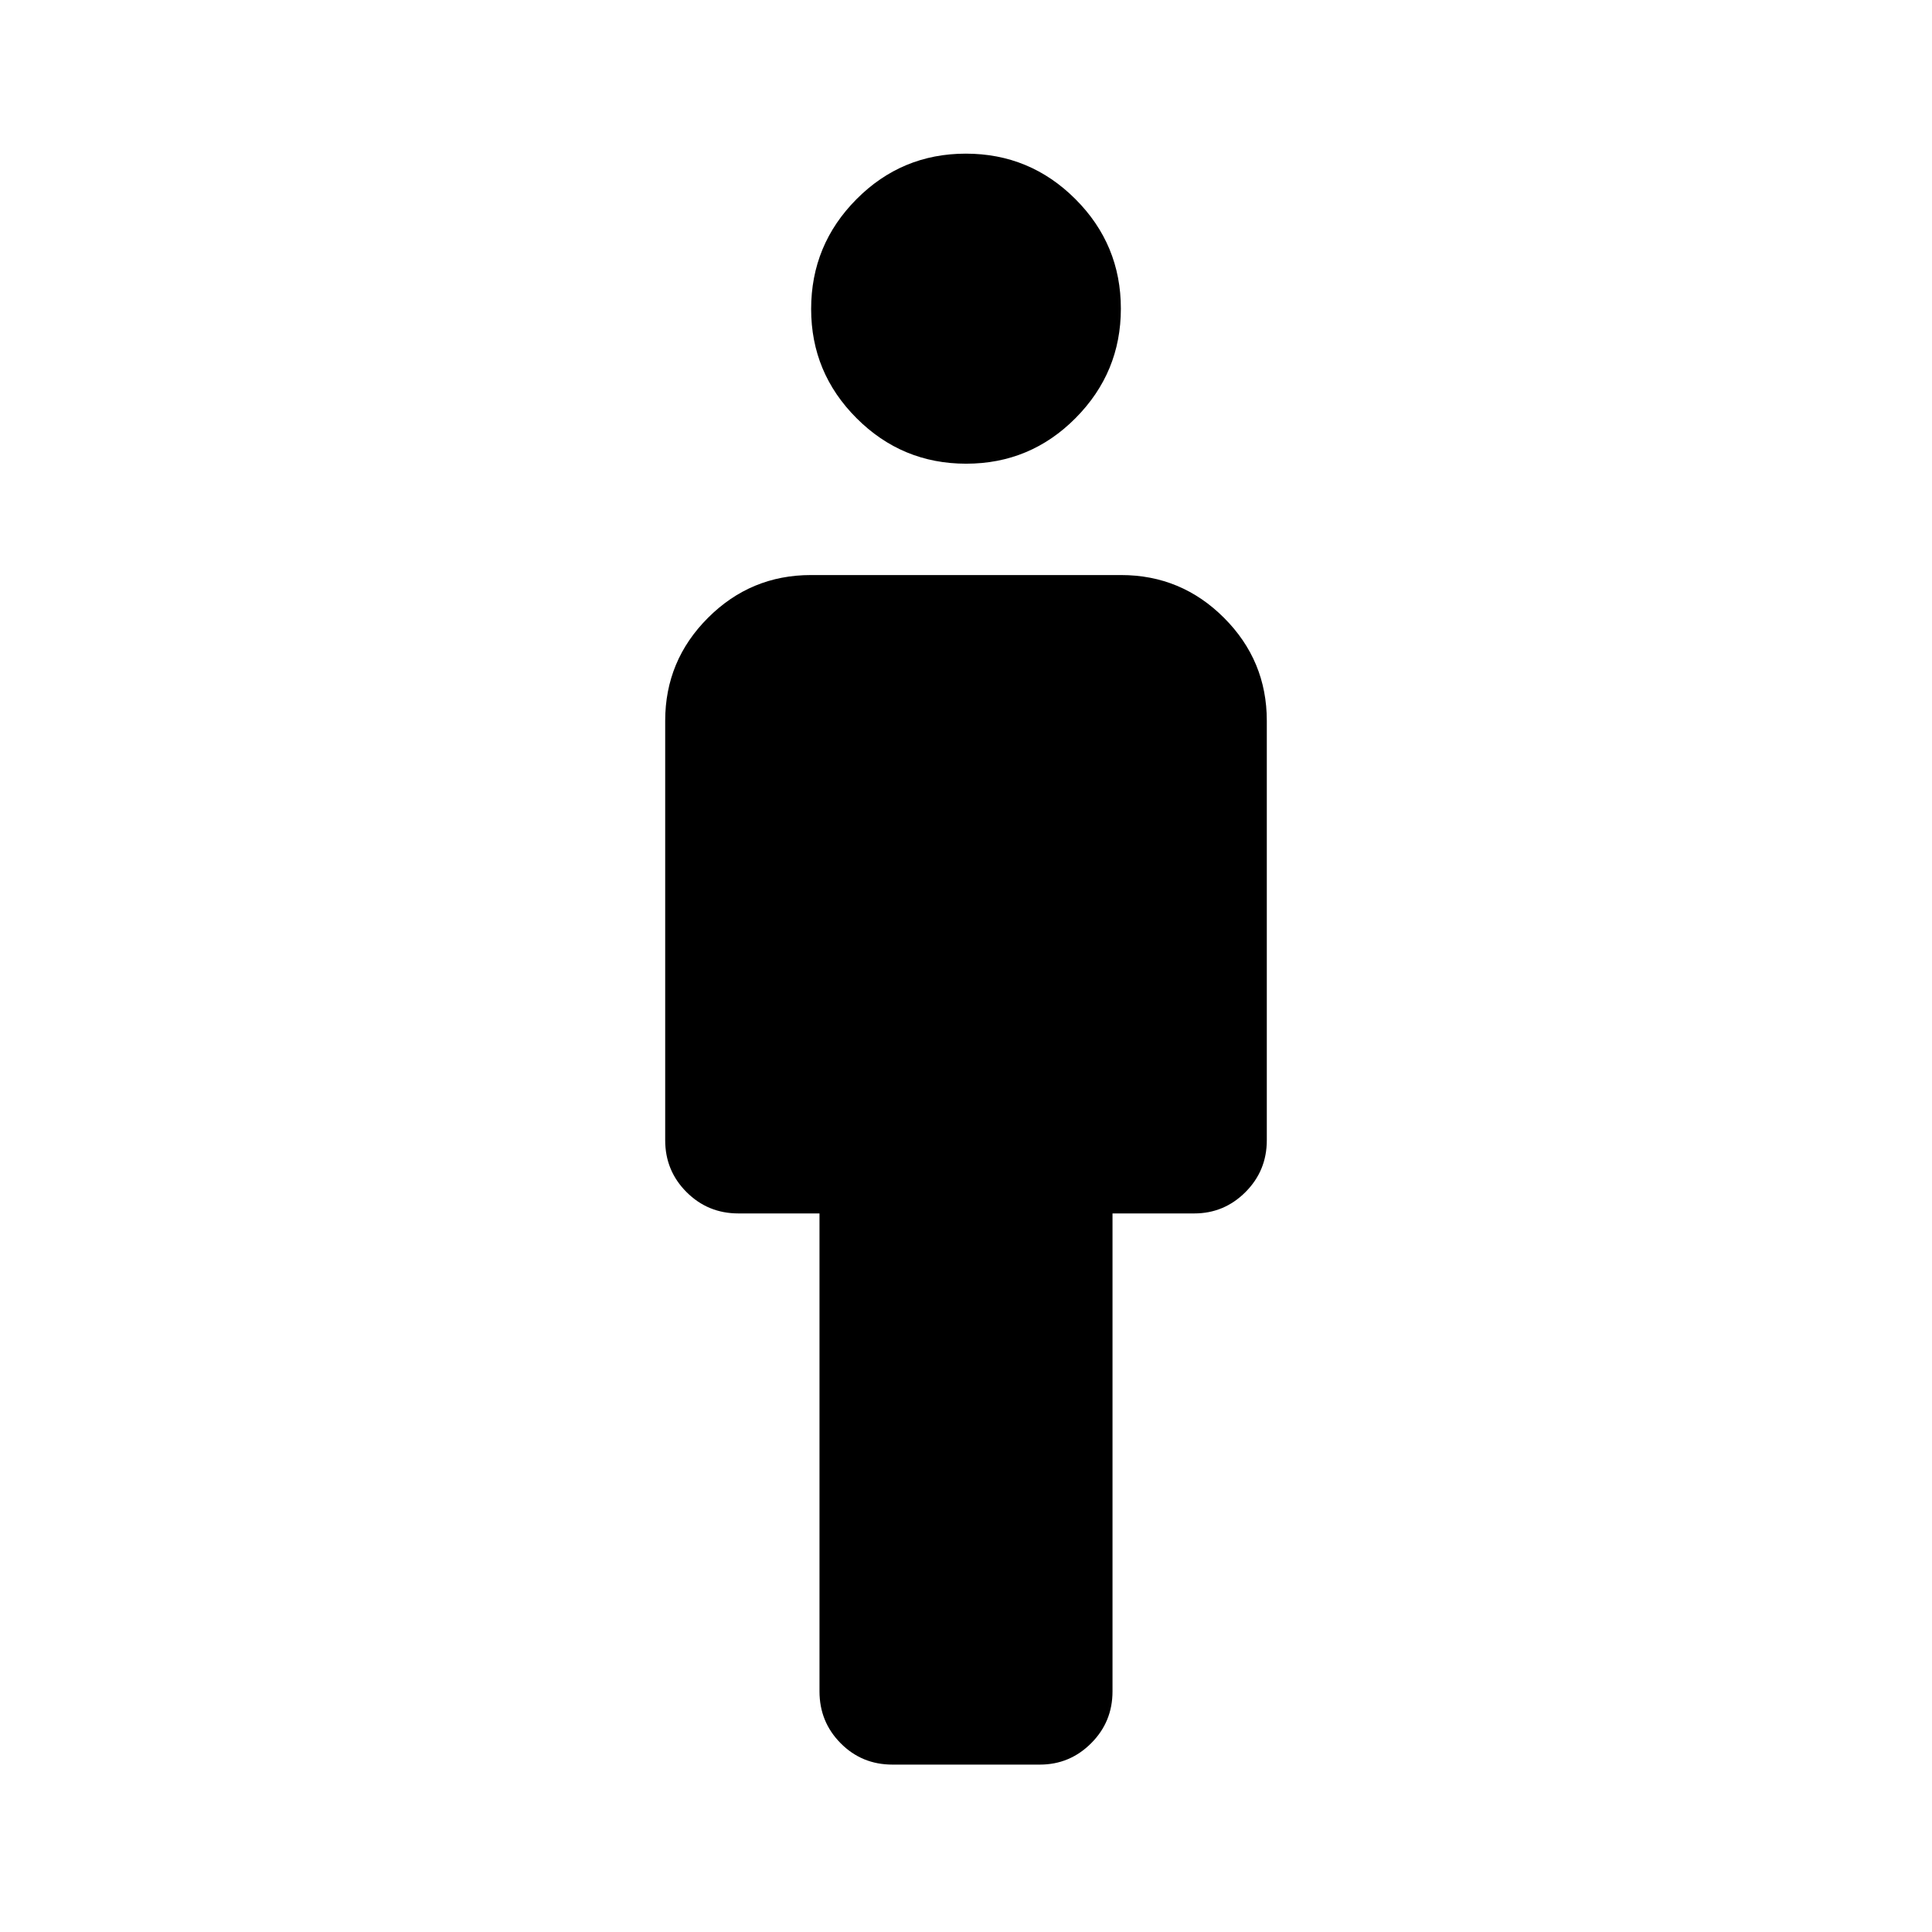 <svg xmlns="http://www.w3.org/2000/svg" height="40" viewBox="0 -960 960 960" width="40"><path d="M407.2-119.56v-237.49h-40.29q-15.17 0-25.78-10.61-10.6-10.6-10.6-25.77v-208.41q0-29.91 21.26-51.16 21.25-21.26 51.16-21.26h154.1q29.91 0 51.16 21.26 21.26 21.25 21.26 51.16v208.41q0 15.17-10.6 25.77-10.61 10.61-25.44 10.61H552.8v237.49q0 15.17-10.62 25.77-10.61 10.61-25.47 10.61h-73.28q-15.19 0-25.71-10.61-10.52-10.6-10.52-25.77Zm72.88-610.03q-31.86 0-54.44-22.59-22.59-22.58-22.59-54.28 0-31.86 22.5-54.53 22.5-22.66 54.37-22.66 31.86 0 54.44 22.58 22.59 22.58 22.59 54.44 0 31.7-22.5 54.37-22.5 22.67-54.37 22.67Z"/></svg>